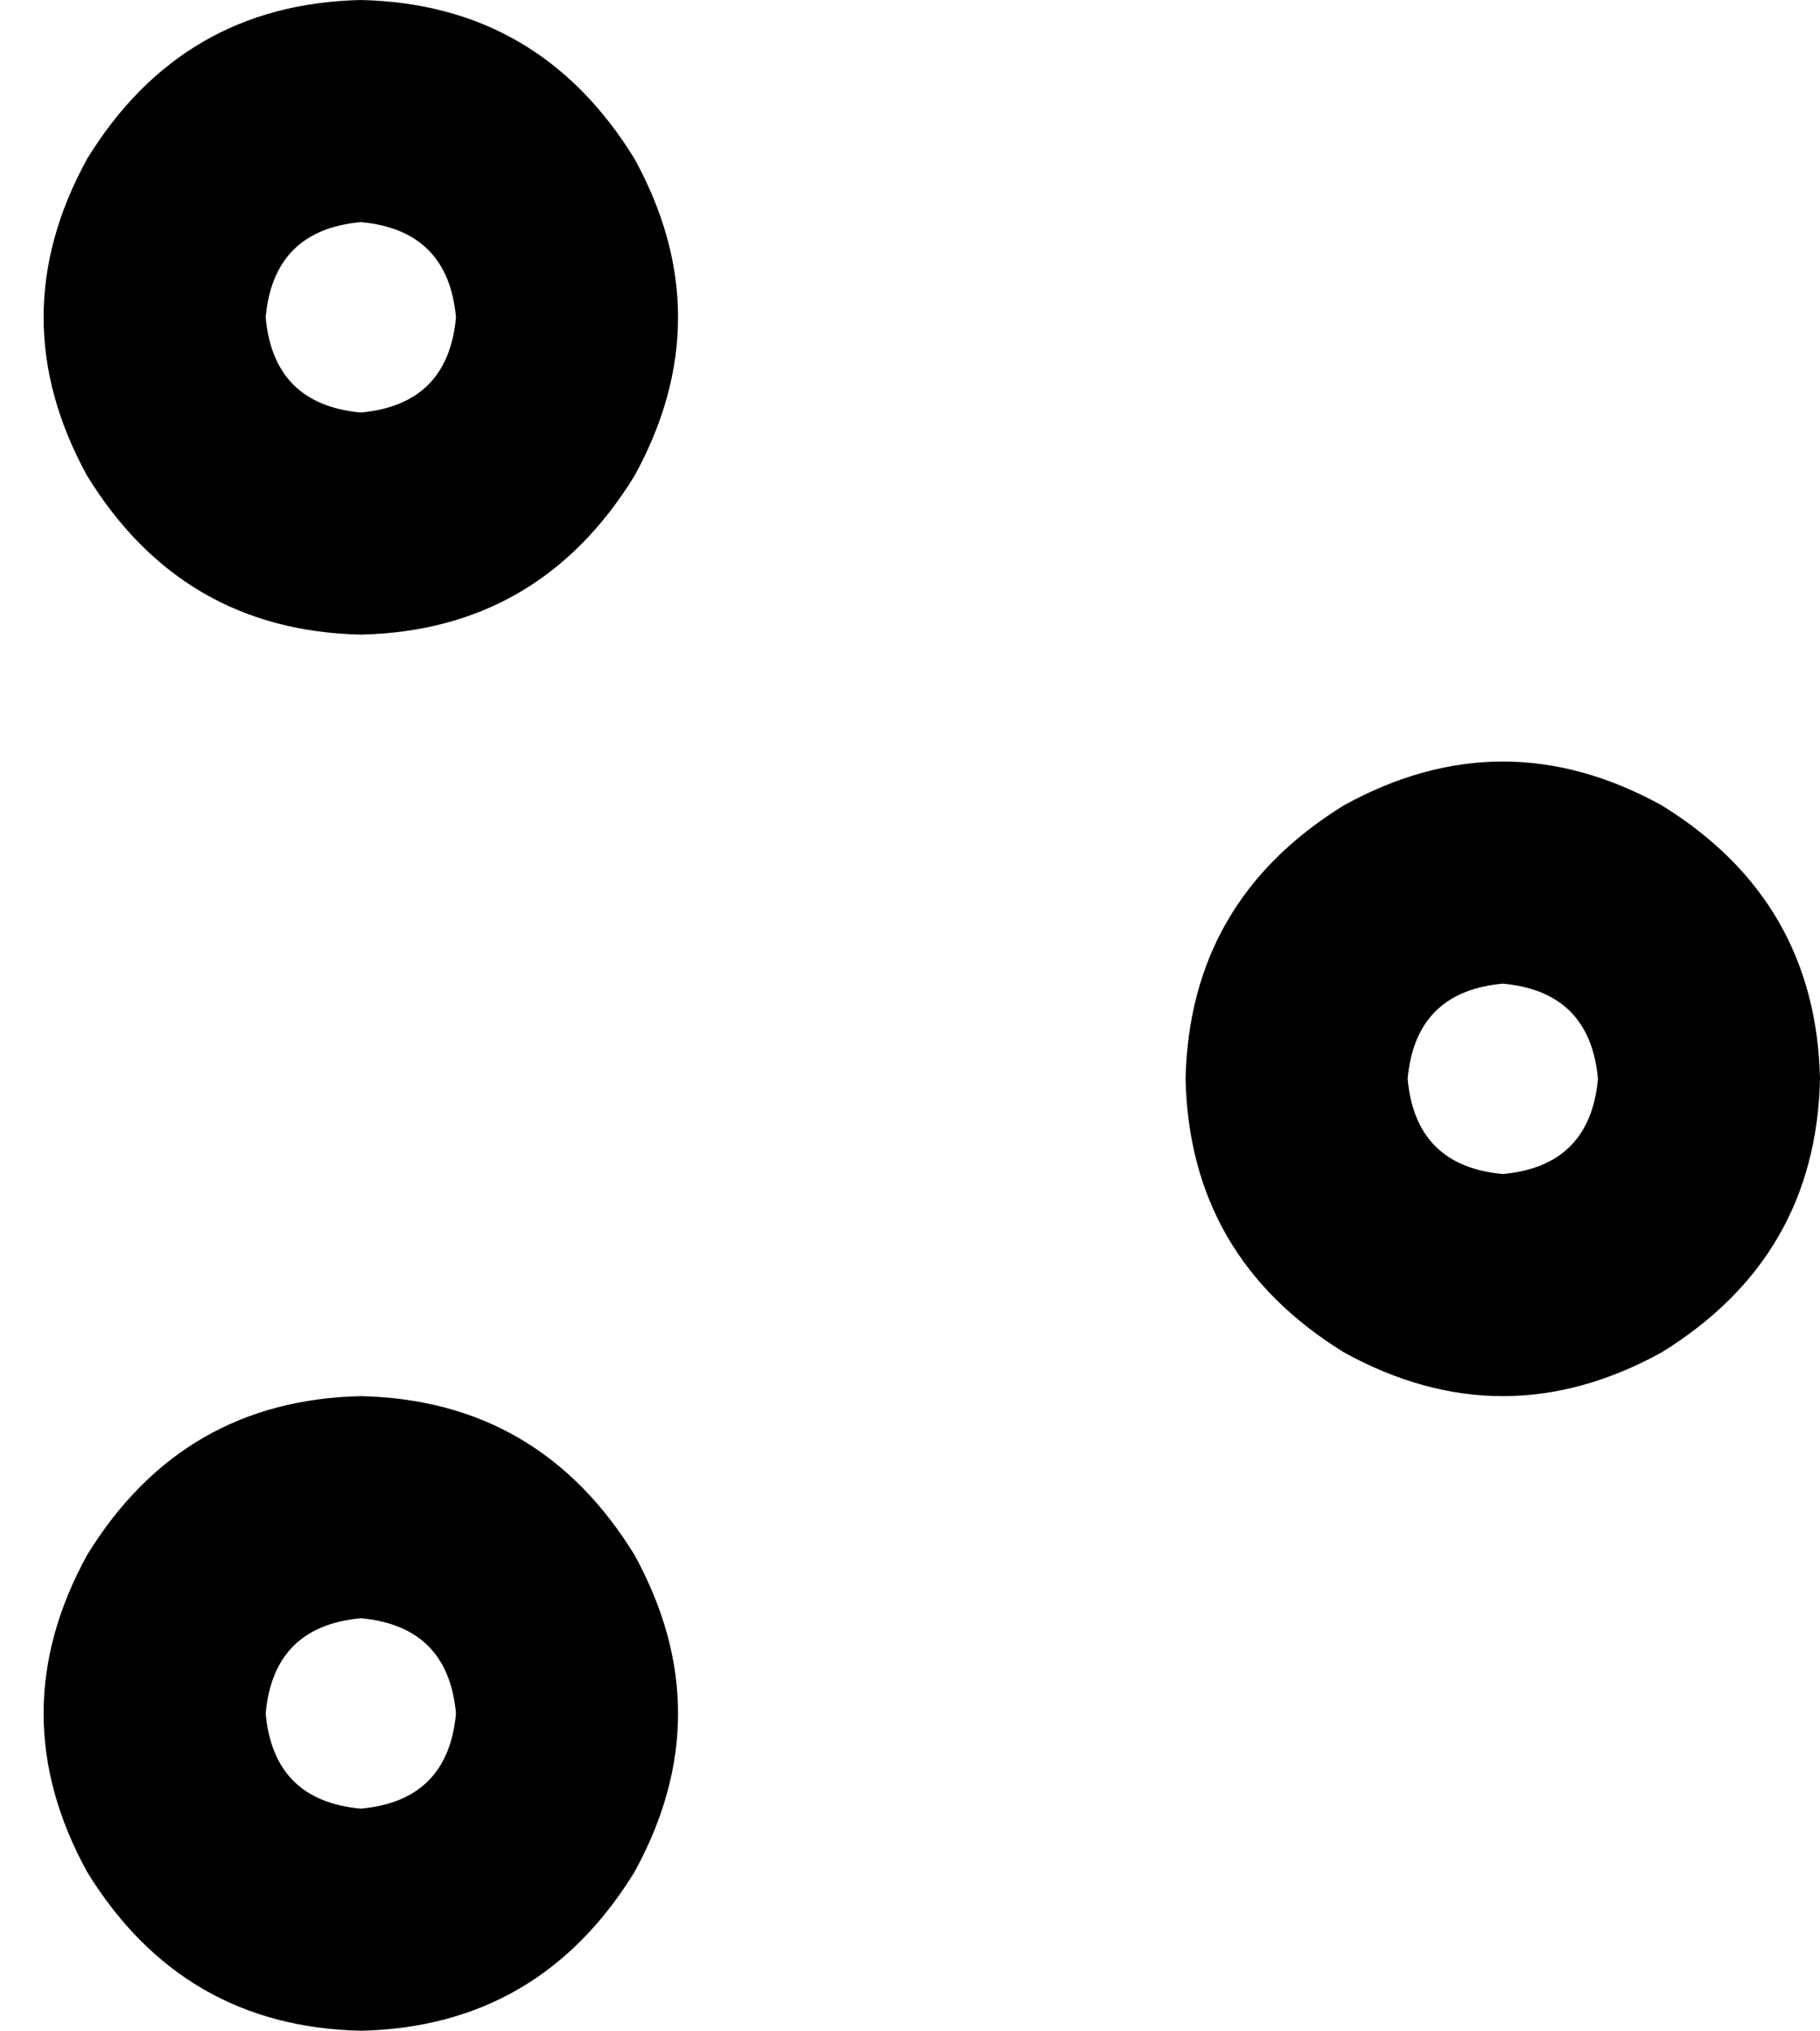 <svg xmlns="http://www.w3.org/2000/svg" viewBox="0 0 459 512">
    <path d="M 91 56 Q 113 58 115 80 Q 113 102 91 104 Q 69 102 67 80 Q 69 58 91 56 L 91 56 Z M 91 160 Q 136 159 160 120 Q 182 80 160 40 Q 136 1 91 0 Q 46 1 22 40 Q 0 80 22 120 Q 46 159 91 160 L 91 160 Z M 91 408 Q 113 410 115 432 Q 113 454 91 456 Q 69 454 67 432 Q 69 410 91 408 L 91 408 Z M 91 512 Q 136 511 160 472 Q 182 432 160 392 Q 136 353 91 352 Q 46 353 22 392 Q 0 432 22 472 Q 46 511 91 512 L 91 512 Z M 355 272 Q 357 250 379 248 Q 401 250 403 272 Q 401 294 379 296 Q 357 294 355 272 L 355 272 Z M 459 272 Q 458 227 419 203 Q 379 181 339 203 Q 300 227 299 272 Q 300 317 339 341 Q 379 363 419 341 Q 458 317 459 272 L 459 272 Z"/>
</svg>
